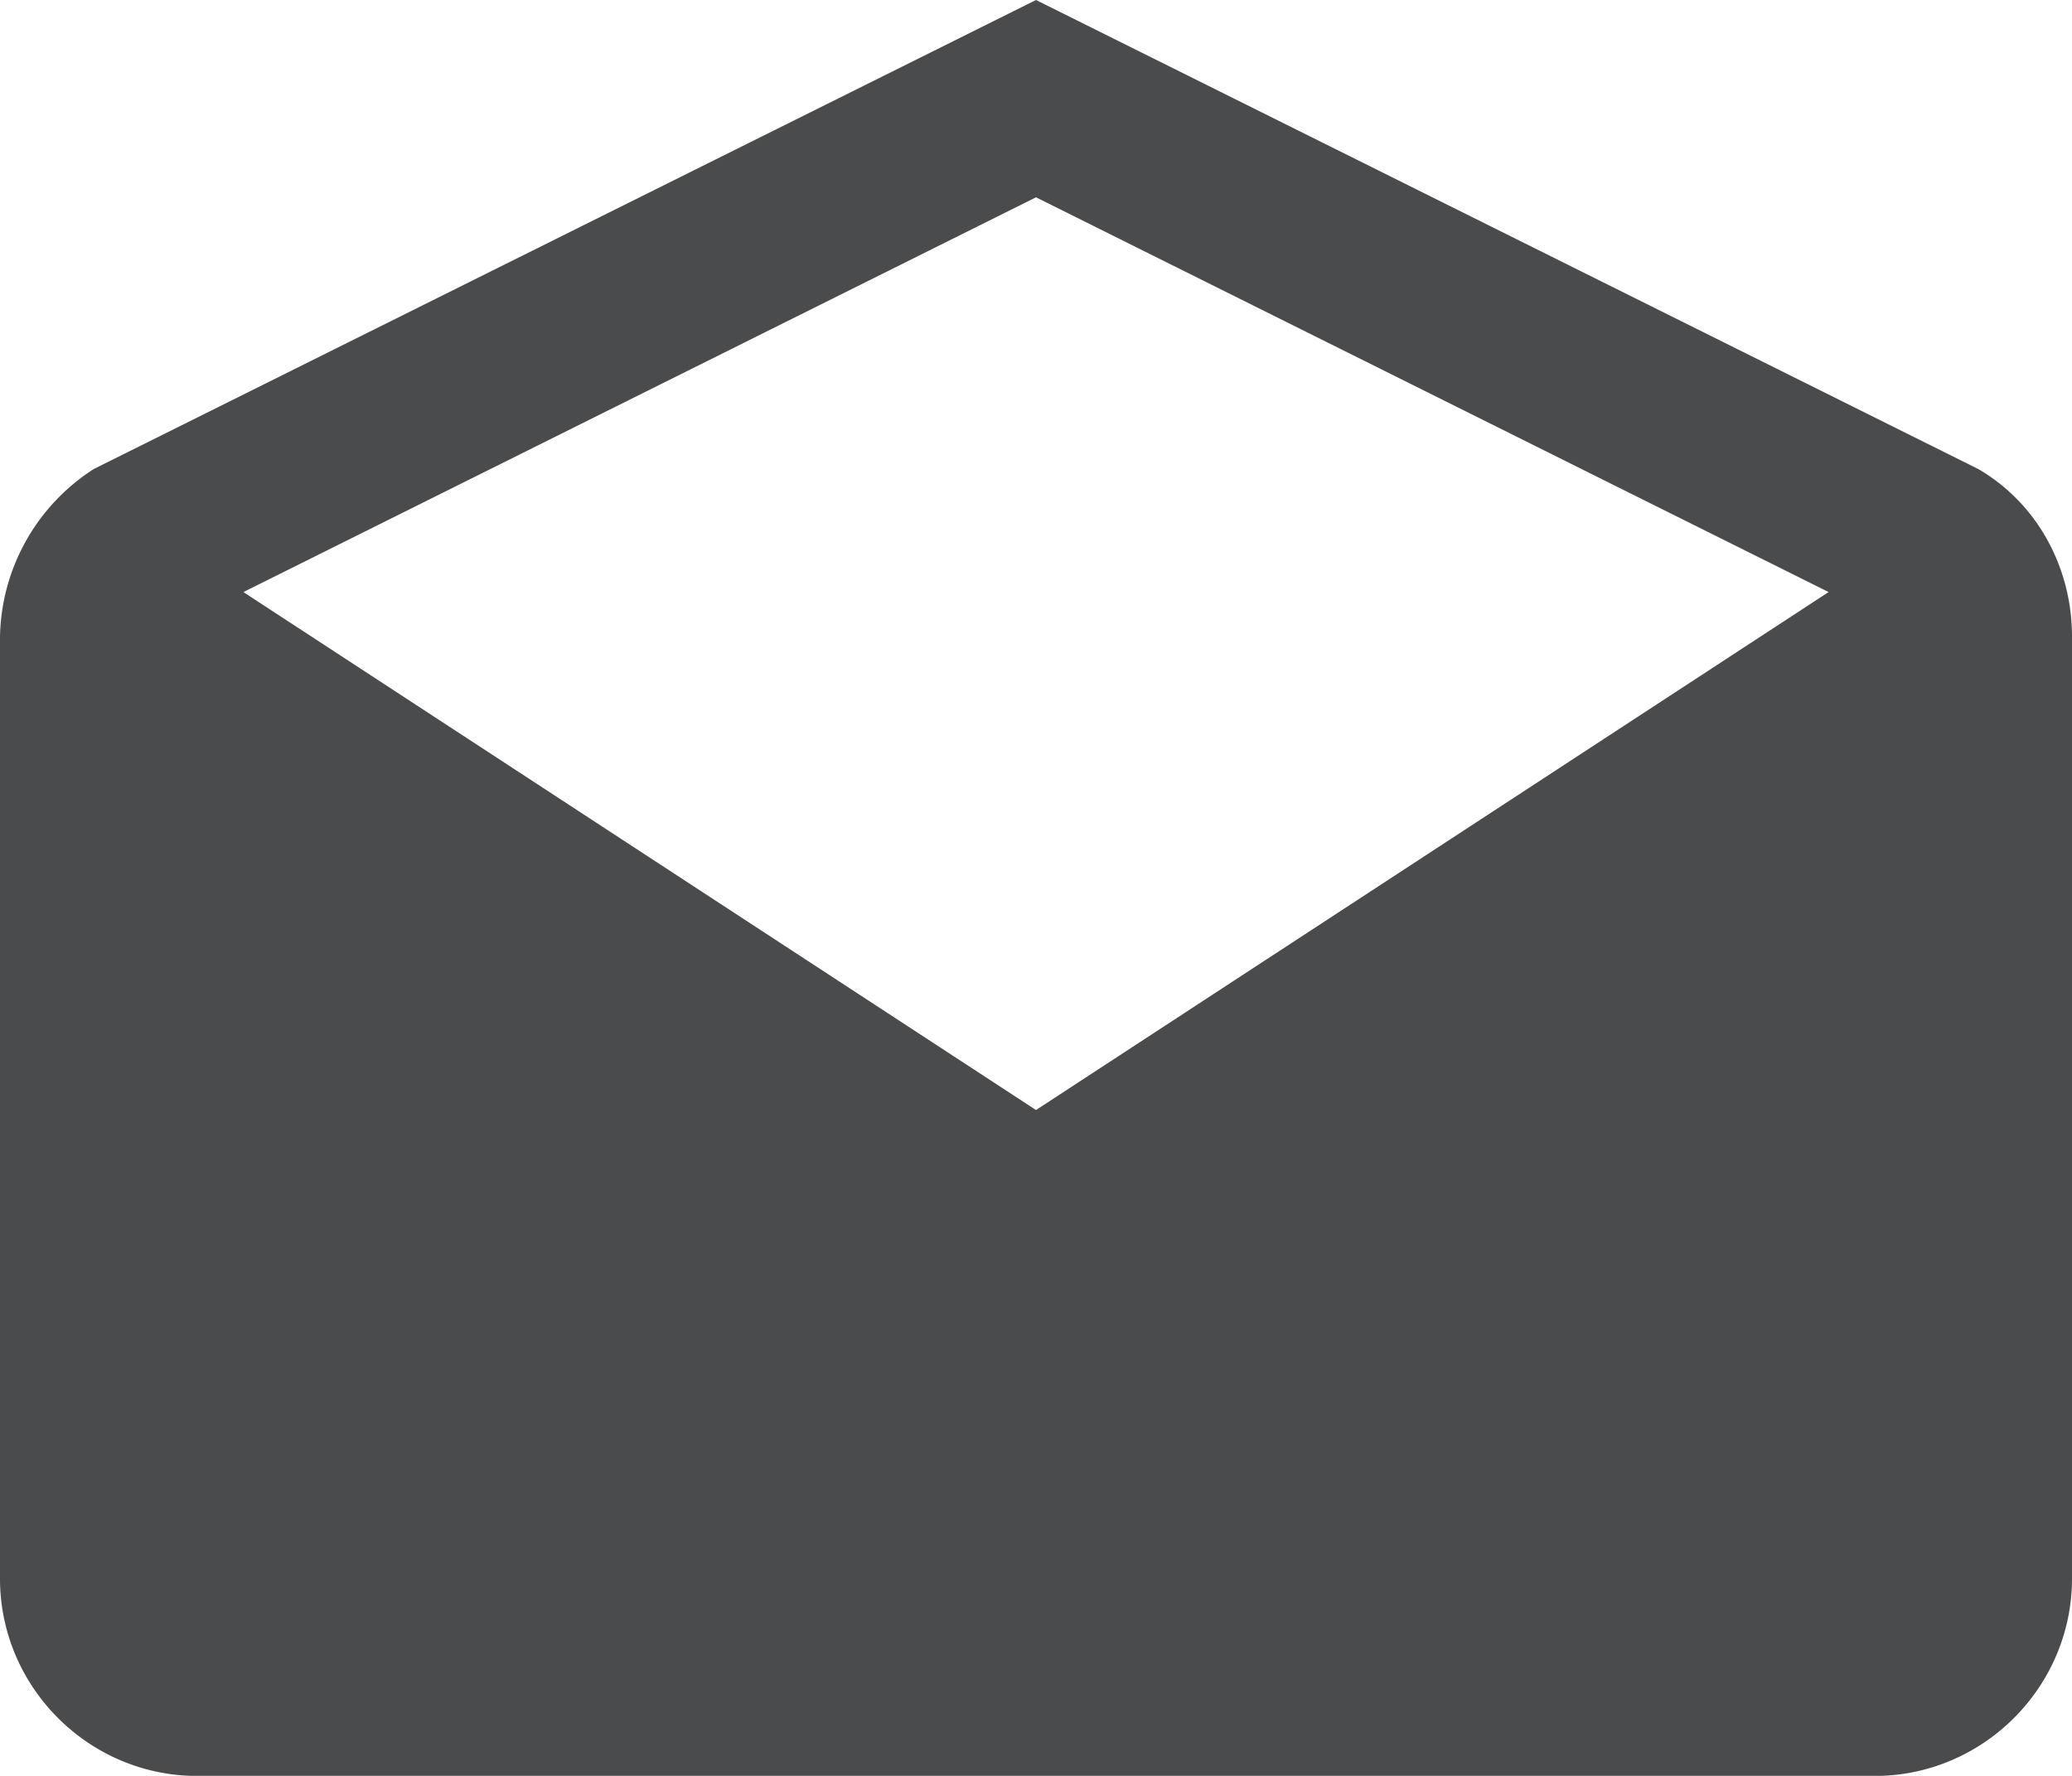<svg xmlns="http://www.w3.org/2000/svg" width="17" height="14.571" viewBox="343.5 203.407 17 14.571"><path d="M360.5 208.631c0-.566-.283-1.093-.77-1.376l-7.73-3.848-7.73 3.848a1.67 1.67 0 0 0-.77 1.376v7.729c0 .89.728 1.619 1.619 1.619h13.762c.89 0 1.619-.729 1.619-1.62v-7.728Zm-8.5 3.884-6.503-4.25 6.503-3.239 6.503 3.239-6.503 4.25Z" fill="#4a4b4d" fill-rule="evenodd" data-name="Icon ionic-md-mail-open"/></svg>